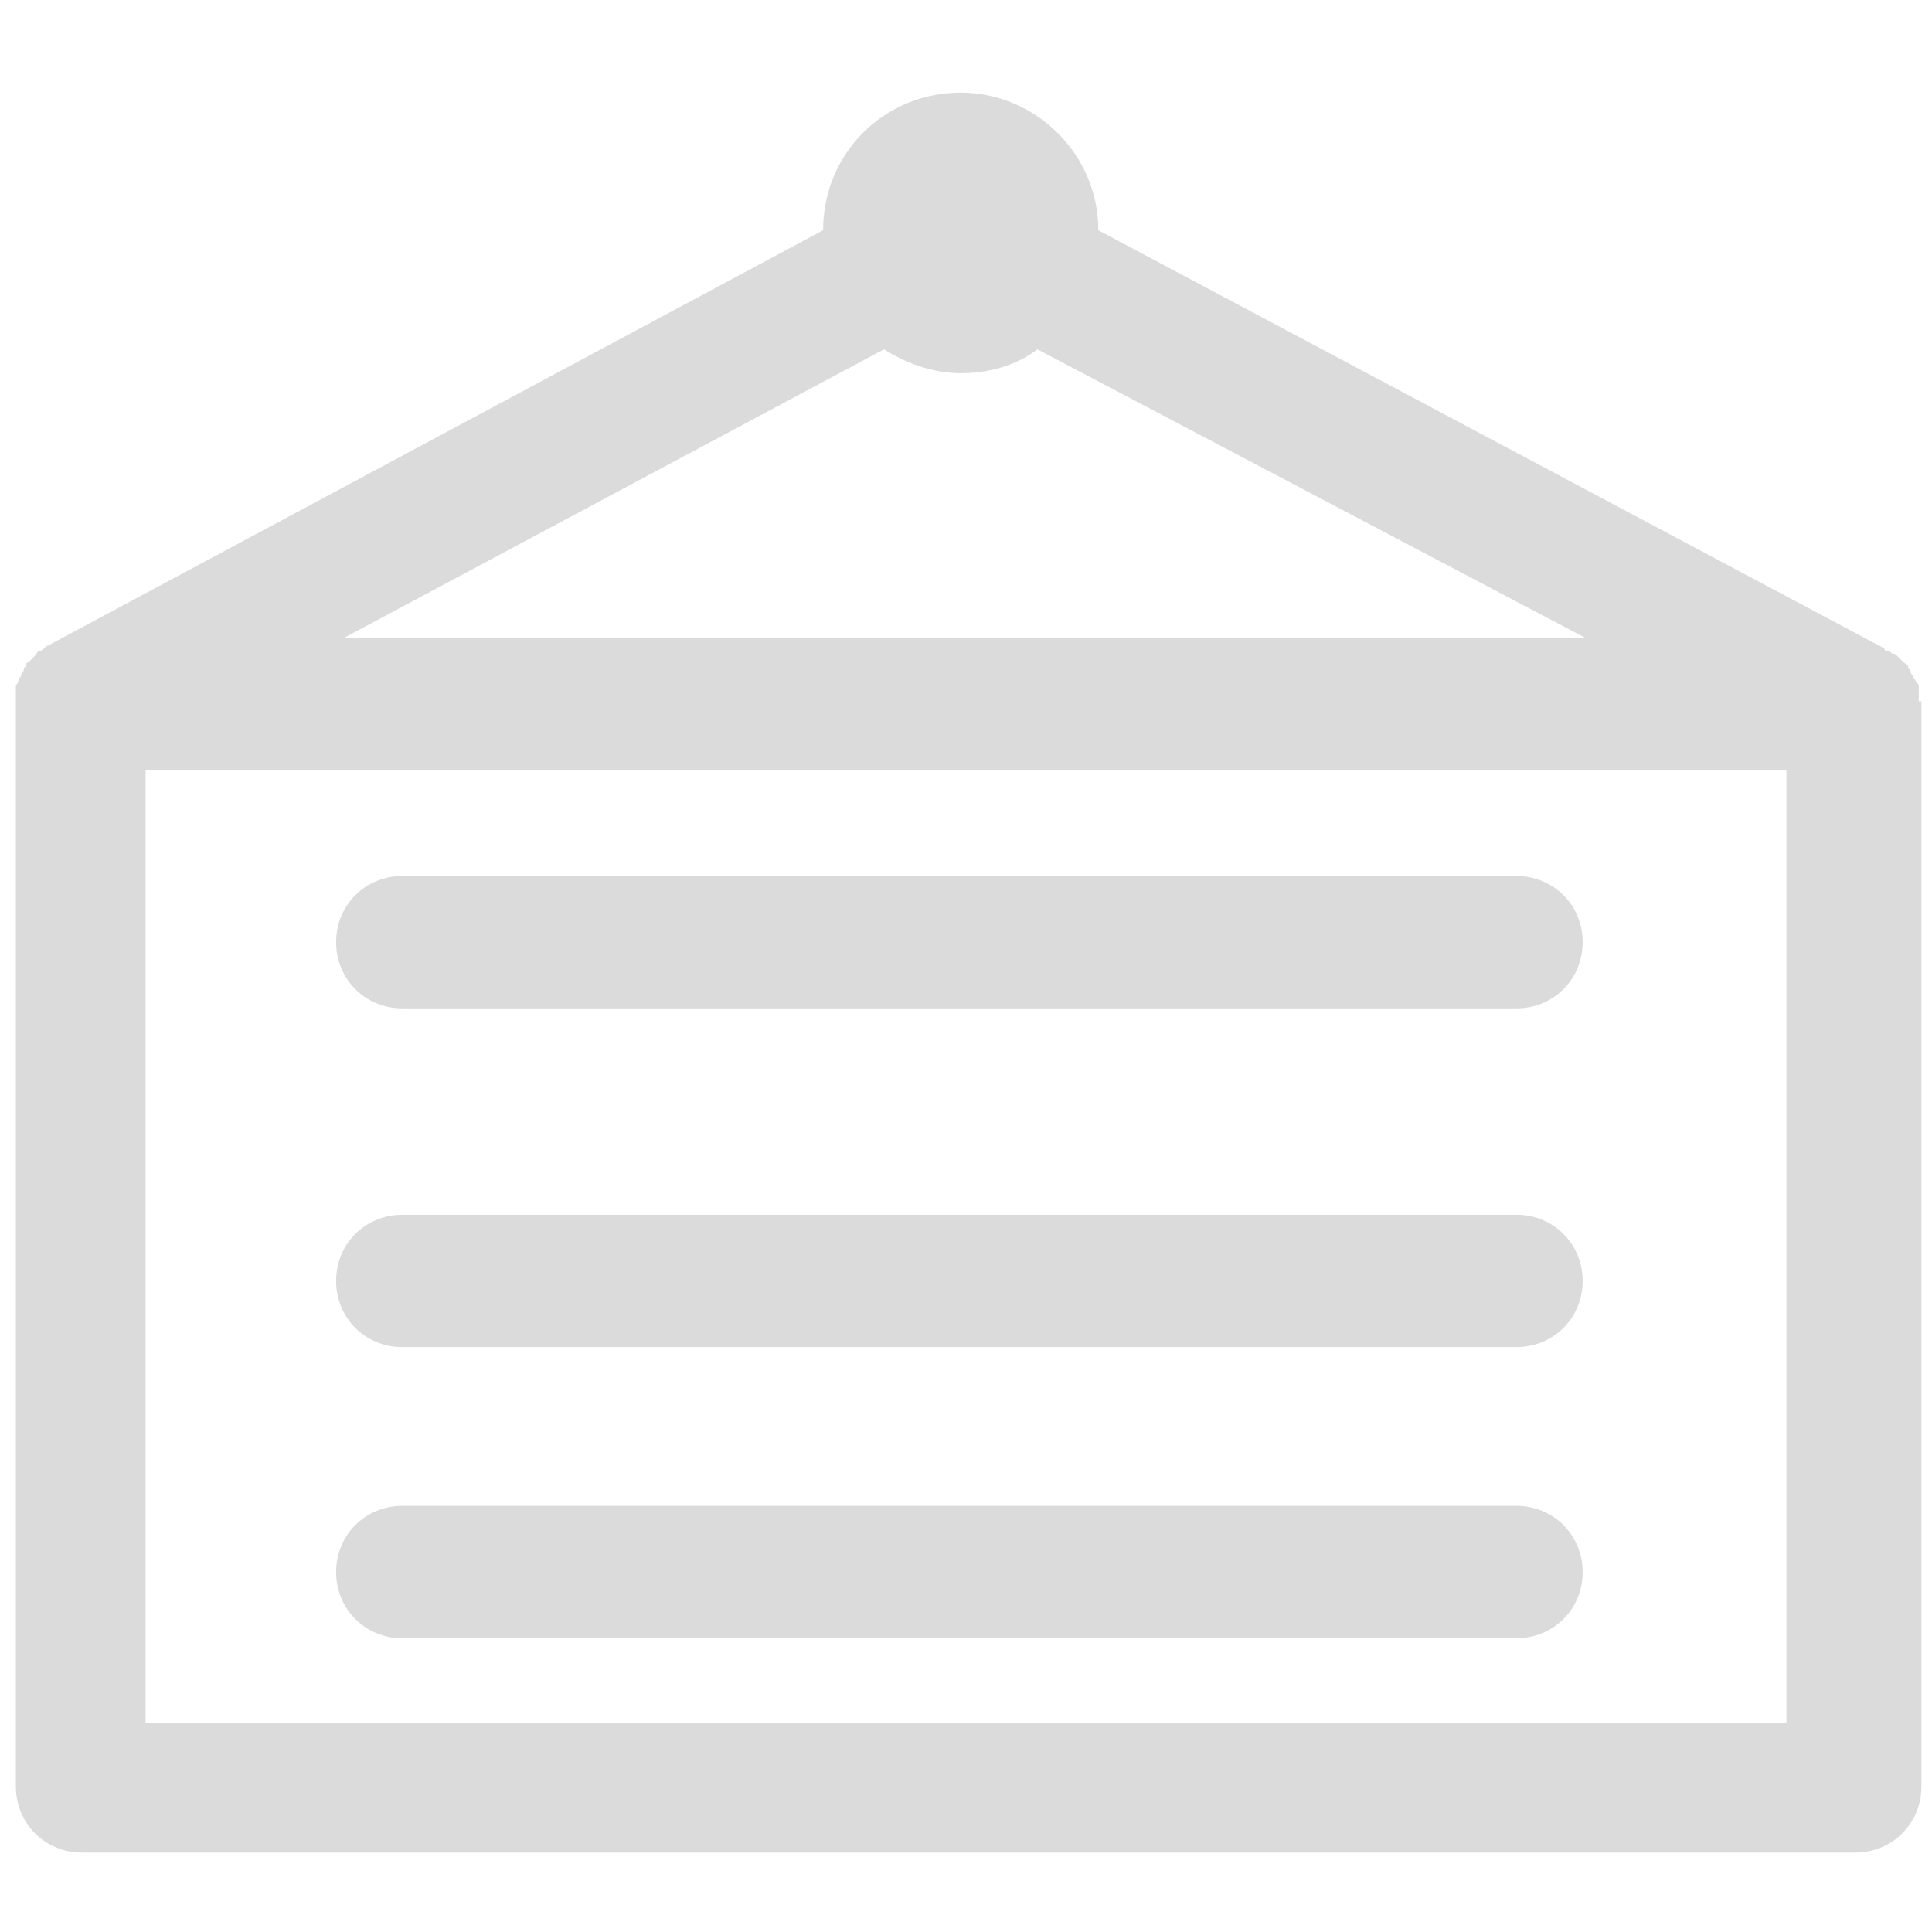 <?xml version="1.0" standalone="no"?><!DOCTYPE svg PUBLIC "-//W3C//DTD SVG 1.1//EN" "http://www.w3.org/Graphics/SVG/1.1/DTD/svg11.dtd"><svg t="1684390459264" class="icon" viewBox="0 0 1024 1024" version="1.1" xmlns="http://www.w3.org/2000/svg" p-id="6908" xmlns:xlink="http://www.w3.org/1999/xlink" width="300" height="300"><path d="M1016.986 371.726v-4.208-2.805c0-1.403 0-2.805-1.403-2.805 0-1.403-1.403-2.805-1.403-2.805 0-1.403-1.403-1.403-1.403-2.805s-1.403-1.403-1.403-2.805-1.403-1.403-2.805-2.805l-2.805-2.805c-1.403-1.403-1.403-1.403-2.805-1.403-1.403-1.403-1.403-1.403-2.805-1.403 0 0-1.403 0-1.403-1.403L582.137 122.038c0-40.679-33.666-72.942-72.942-72.942-40.679 0-72.942 32.263-72.942 72.942L25.249 342.268s-1.403 0-1.403 1.403c-1.403 0-1.403 1.403-2.805 1.403s-1.403 1.403-2.805 2.805l-2.805 2.805s-1.403 0-1.403 1.403-1.403 1.403-1.403 2.805-1.403 1.403-1.403 2.805-1.403 1.403-1.403 2.805-1.403 2.805-1.403 2.805v583.54c0 19.638 15.43 35.068 35.068 35.068h939.836c19.638 0 35.068-15.43 35.068-35.068v-575.123h-1.403zM468.515 185.162c11.222 7.014 25.249 12.625 40.679 12.625 15.43 0 29.458-4.208 40.679-12.625l290.367 152.899H182.356l286.159-152.899z m478.334 728.022h-869.699v-504.986h869.699v504.986z" fill="#dbdbdb" p-id="6909"></path><path d="M213.216 534.444h590.553c19.638 0 35.068-15.43 35.068-35.068s-15.43-35.068-35.068-35.068H213.216c-19.638 0-35.068 15.43-35.068 35.068s15.43 35.068 35.068 35.068zM213.216 868.296h590.553c19.638 0 35.068-15.43 35.068-35.068s-15.43-35.068-35.068-35.068H213.216c-19.638 0-35.068 15.43-35.068 35.068s15.43 35.068 35.068 35.068zM213.216 713.995h590.553c19.638 0 35.068-15.43 35.068-35.068s-15.43-35.068-35.068-35.068H213.216c-19.638 0-35.068 15.43-35.068 35.068s15.43 35.068 35.068 35.068z" fill="#dbdbdb" p-id="6910"></path></svg>